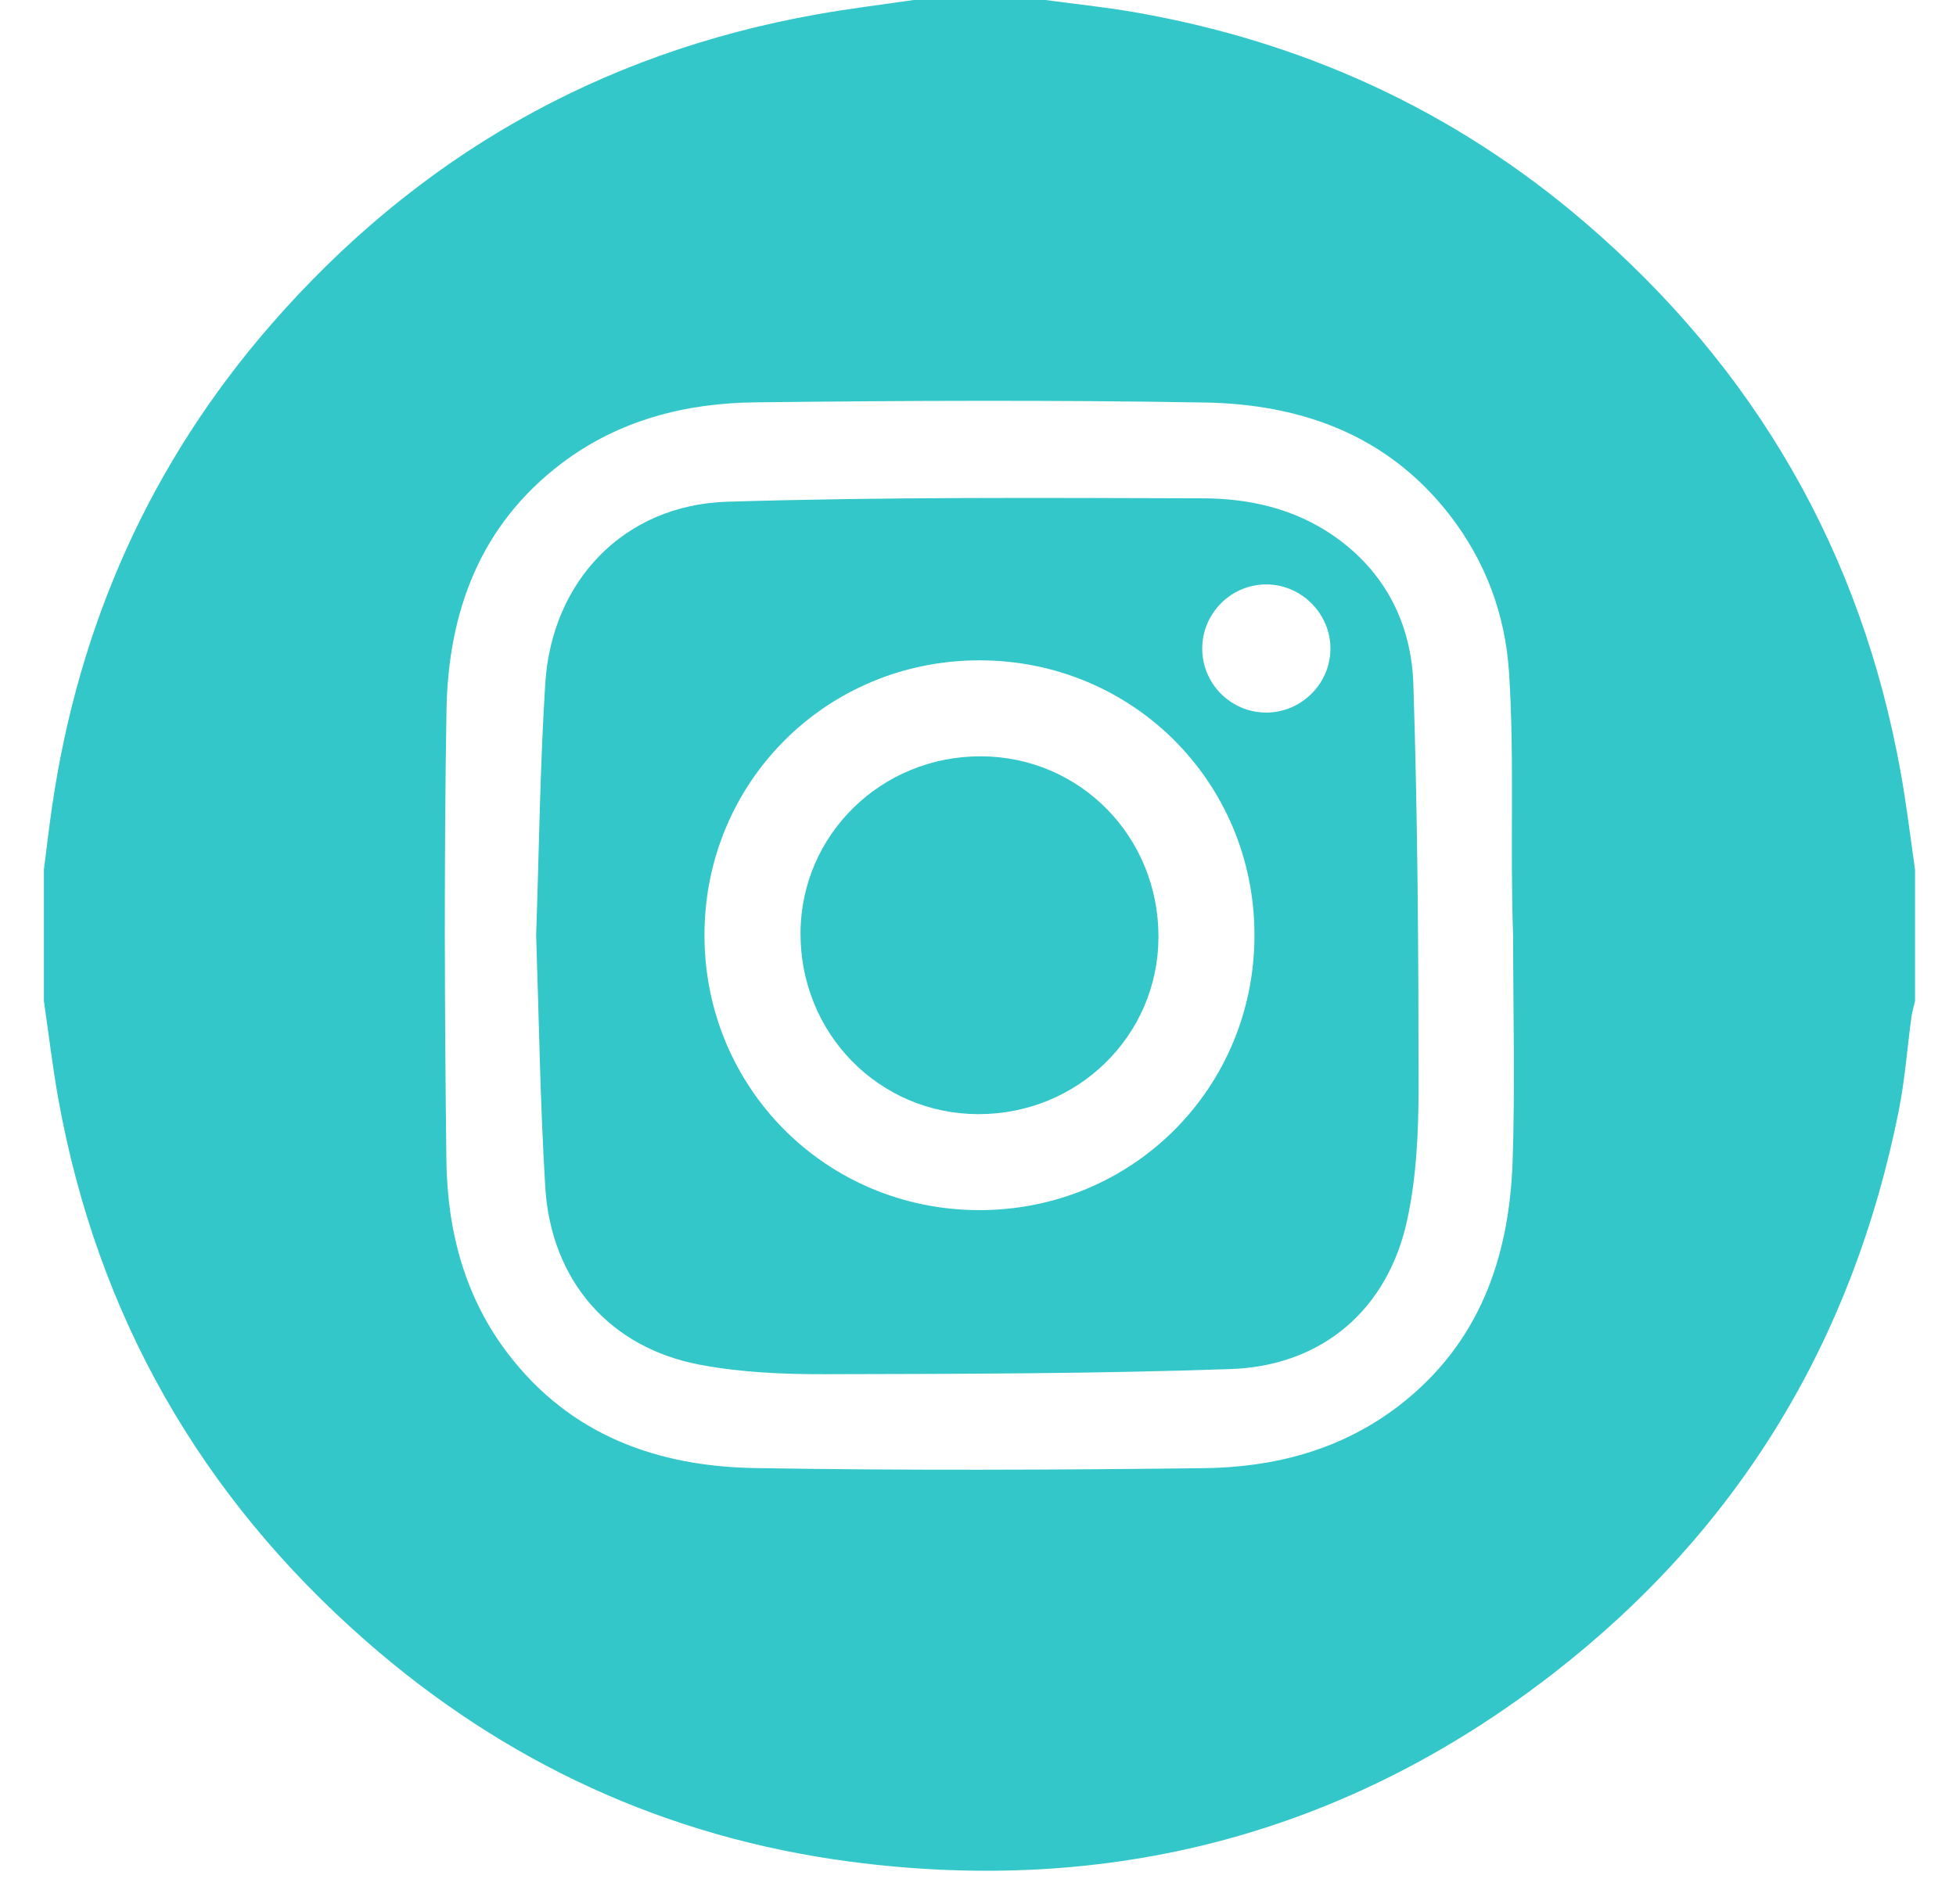 <svg width="38" height="37" viewBox="0 0 38 37" fill="none" xmlns="http://www.w3.org/2000/svg">
<path d="M17.751 0C18.603 0 19.455 0 20.307 0C20.878 0.077 21.452 0.136 22.02 0.234C25.315 0.803 28.256 2.145 30.796 4.327C34.097 7.162 36.156 10.72 36.926 15.01C37.038 15.634 37.113 16.267 37.204 16.895C37.204 17.747 37.204 18.599 37.204 19.451C37.181 19.553 37.15 19.654 37.135 19.757C37.052 20.365 37.008 20.98 36.888 21.581C35.998 26.045 33.779 29.718 30.185 32.51C26.151 35.643 21.555 36.84 16.503 36.172C12.948 35.701 9.803 34.25 7.104 31.881C3.902 29.072 1.898 25.57 1.136 21.372C1.021 20.735 0.947 20.092 0.853 19.451C0.853 18.599 0.853 17.747 0.853 16.895C0.906 16.487 0.952 16.078 1.012 15.671C1.528 12.135 2.925 8.993 5.274 6.298C8.097 3.06 11.626 1.035 15.866 0.28C16.49 0.168 17.122 0.092 17.751 0ZM29.396 18.173C29.356 18.173 29.436 18.172 29.396 18.173C29.333 16.472 29.426 14.767 29.317 13.069C29.245 11.944 28.86 10.902 28.157 9.999C26.948 8.445 25.273 7.852 23.394 7.821C20.485 7.772 17.575 7.784 14.666 7.818C13.311 7.834 12.02 8.164 10.911 9.003C9.318 10.209 8.706 11.9 8.674 13.807C8.626 16.715 8.637 19.626 8.672 22.534C8.688 23.902 9.022 25.203 9.879 26.317C11.086 27.889 12.77 28.494 14.662 28.526C17.571 28.575 20.481 28.563 23.391 28.528C24.758 28.512 26.058 28.174 27.174 27.317C28.733 26.119 29.32 24.451 29.386 22.571C29.436 21.107 29.396 19.64 29.396 18.173Z" fill="#33C7CA"/>
<path d="M10.416 18.174C10.472 16.542 10.491 14.91 10.593 13.283C10.719 11.28 12.129 9.811 14.127 9.749C17.21 9.655 20.296 9.674 23.381 9.683C24.27 9.686 25.145 9.884 25.901 10.406C26.909 11.102 27.42 12.118 27.458 13.297C27.543 15.907 27.558 18.52 27.559 21.132C27.559 21.99 27.519 22.867 27.339 23.701C26.965 25.441 25.692 26.54 23.913 26.602C21.279 26.694 18.642 26.696 16.006 26.702C15.205 26.704 14.391 26.667 13.607 26.52C11.843 26.192 10.703 24.881 10.593 23.065C10.494 21.438 10.471 19.806 10.416 18.174ZM19.026 12.831C16.056 12.832 13.689 15.196 13.686 18.165C13.682 21.134 16.046 23.506 19.013 23.514C21.997 23.522 24.376 21.145 24.371 18.162C24.366 15.192 21.998 12.83 19.026 12.831ZM24.596 13.846C25.276 13.848 25.84 13.293 25.847 12.615C25.854 11.937 25.299 11.368 24.622 11.356C23.928 11.344 23.354 11.911 23.356 12.607C23.358 13.288 23.913 13.844 24.596 13.846Z" fill="#33C7CA"/>
<path d="M19.057 14.696C20.987 14.702 22.516 16.264 22.506 18.218C22.496 20.128 20.936 21.655 19.001 21.649C17.073 21.643 15.543 20.079 15.552 18.126C15.561 16.219 17.123 14.69 19.057 14.696Z" fill="#33C7CA"/>
</svg>
